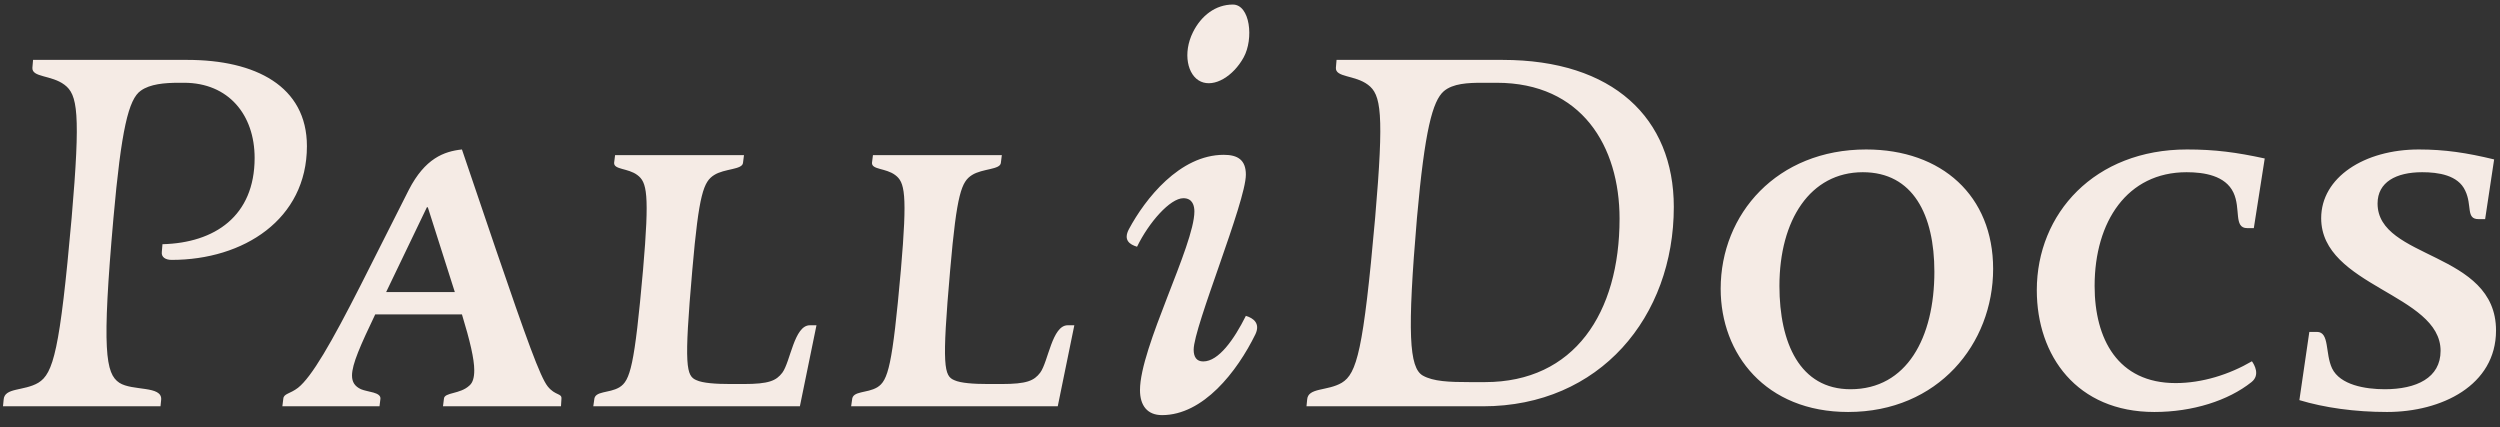<svg xmlns="http://www.w3.org/2000/svg" width="193" height="33" viewBox="0 0 193 33">
  <rect x="0" y="0" width="193" height="33" fill="#333333" stroke="none"/>
  <g fill="#F5EBE5" fill-rule="evenodd" transform="translate(0 -1)">
    <path d="M0.231,32.366 L0.281,31.861 C0.332,30.903 1.845,31.205 2.956,30.55 C4.116,29.843 4.621,28.077 5.529,17.834 C6.235,9.66 5.983,8.298 4.974,7.541 C3.965,6.784 2.451,6.986 2.501,6.229 L2.552,5.624 L14.46,5.624 C19.707,5.624 23.694,7.642 23.694,12.284 C23.694,17.935 18.799,21.064 13.249,21.064 C12.795,21.064 12.442,20.862 12.492,20.458 L12.542,19.853 C16.579,19.752 19.657,17.683 19.657,13.192 C19.657,9.862 17.639,7.39 14.208,7.39 L13.804,7.39 C12.694,7.39 11.584,7.49 10.877,7.995 C9.919,8.651 9.364,11.022 8.758,17.834 C7.85,28.077 8.153,29.843 9.212,30.55 C10.221,31.205 12.542,30.751 12.442,31.861 L12.391,32.366 L0.231,32.366 Z M21.798,32.366 L21.871,31.781 C21.907,31.378 22.383,31.415 23.005,30.939 C24.066,30.098 25.566,27.501 27.87,22.965 L31.565,15.648 C32.809,13.234 34.272,12.685 35.662,12.539 L38.296,20.294 C40.637,27.135 41.698,30.098 42.283,30.83 C42.869,31.561 43.381,31.342 43.344,31.781 L43.308,32.366 L34.199,32.366 L34.272,31.781 C34.309,31.269 35.516,31.451 36.247,30.756 C36.503,30.537 36.613,30.135 36.613,29.586 C36.613,28.708 36.284,27.318 35.662,25.269 L28.968,25.269 C27.834,27.647 27.175,29.11 27.175,29.988 C27.175,30.5 27.395,30.83 27.87,31.049 C28.382,31.269 29.407,31.269 29.37,31.781 L29.297,32.366 L21.798,32.366 Z M29.809,23.55 L35.113,23.55 L33.028,17.002 L32.955,17.002 L29.809,23.55 Z M45.802,32.366 L45.875,31.854 C45.911,31.159 47.009,31.378 47.814,30.903 C48.655,30.391 48.984,29.257 49.643,21.83 C50.155,15.904 49.935,15.063 49.204,14.514 C48.472,13.965 47.375,14.112 47.411,13.563 L47.484,12.978 L57.435,12.978 L57.361,13.563 C57.325,14.112 55.935,14.002 55.13,14.514 C54.325,15.026 53.959,15.904 53.447,21.83 C52.789,29.33 52.972,30.025 53.776,30.354 C54.252,30.574 55.24,30.647 56.41,30.647 L57.398,30.647 C59.373,30.647 59.922,30.391 60.398,29.769 C61.02,28.927 61.312,26.111 62.519,26.111 L63.032,26.111 L61.751,32.366 L45.802,32.366 Z M65.708,32.366 L65.781,31.854 C65.818,31.159 66.915,31.378 67.72,30.903 C68.562,30.391 68.891,29.257 69.549,21.83 C70.062,15.904 69.842,15.063 69.11,14.514 C68.379,13.965 67.281,14.112 67.318,13.563 L67.391,12.978 L77.341,12.978 L77.268,13.563 C77.232,14.112 75.841,14.002 75.037,14.514 C74.232,15.026 73.866,15.904 73.354,21.83 C72.695,29.33 72.878,30.025 73.683,30.354 C74.159,30.574 75.146,30.647 76.317,30.647 L77.305,30.647 C79.28,30.647 79.829,30.391 80.304,29.769 C80.926,28.927 81.219,26.111 82.426,26.111 L82.938,26.111 L81.658,32.366 L65.708,32.366 Z M89.71,33.047 C88.574,33.047 88.007,32.309 88.007,31.117 C88.007,27.825 92.207,19.935 92.207,17.323 C92.207,16.926 92.094,16.302 91.356,16.302 C90.334,16.302 88.688,18.175 87.78,20.048 C87.212,19.878 86.701,19.537 87.155,18.686 C88.404,16.358 91.072,12.952 94.478,12.952 C95.556,12.952 96.181,13.35 96.181,14.485 C96.181,16.585 92.151,26.235 92.151,27.995 C92.151,28.563 92.378,28.903 92.889,28.903 C94.081,28.903 95.273,27.2 96.181,25.384 C96.749,25.554 97.316,25.952 96.919,26.803 C95.5,29.698 92.889,33.047 89.71,33.047 Z M113.475,30.499 L114.636,30.499 C121.548,30.499 125.03,25.151 125.03,17.885 C125.03,12.284 122.103,7.39 115.544,7.39 L114.434,7.39 C113.324,7.39 112.163,7.44 111.457,8.045 C110.599,8.802 109.994,11.022 109.388,17.834 C108.631,26.715 108.783,29.389 109.842,29.995 C110.65,30.449 111.861,30.499 113.475,30.499 Z M100.861,32.366 L100.911,31.861 C100.962,30.903 102.475,31.205 103.585,30.55 C104.746,29.843 105.251,28.077 106.159,17.834 C106.865,9.66 106.613,8.298 105.604,7.541 C104.595,6.784 103.081,6.986 103.131,6.229 L103.182,5.624 L115.998,5.624 C124.525,5.624 129.218,10.114 129.218,16.976 C129.218,25.453 123.516,32.366 114.484,32.366 L100.861,32.366 Z M142.676,32.805 C136.311,32.805 132.836,28.342 132.836,23.294 C132.836,17.514 137.189,12.539 144.066,12.539 C149.919,12.539 153.87,16.124 153.87,21.757 C153.87,27.537 149.627,32.805 142.676,32.805 Z M142.859,31.049 C147.212,31.049 149.334,27.062 149.334,21.977 C149.334,17.587 147.688,14.295 143.81,14.295 C139.75,14.295 137.372,17.989 137.372,23.074 C137.372,27.464 138.945,31.049 142.859,31.049 Z M166.313,32.805 C160.35,32.805 157.241,28.488 157.241,23.403 C157.241,17.477 161.704,12.539 168.837,12.539 C170.995,12.539 172.642,12.758 174.837,13.234 L173.995,18.611 L173.483,18.611 C172.422,18.611 173.007,17.111 172.422,15.868 C171.8,14.551 170.154,14.295 168.801,14.295 C164.228,14.295 161.704,18.099 161.704,23.074 C161.704,27.171 163.496,30.574 167.959,30.574 C170.008,30.574 172.093,29.915 173.849,28.891 C174.032,29.147 174.507,29.952 173.812,30.5 C172.02,31.927 169.276,32.805 166.313,32.805 Z M184.28,32.805 C181.792,32.805 179.451,32.476 177.512,31.89 L178.28,26.623 L178.866,26.623 C179.853,26.623 179.487,28.269 180.036,29.439 C180.658,30.72 182.597,31.049 184.097,31.049 C186.548,31.049 188.413,30.171 188.413,28.086 C188.413,23.696 179.195,23.111 179.195,17.843 C179.195,14.697 182.524,12.539 186.731,12.539 C188.743,12.539 190.425,12.795 192.547,13.307 L191.852,17.916 L191.34,17.916 C190.352,17.916 190.864,16.855 190.316,15.721 C189.767,14.514 188.231,14.295 186.987,14.295 C184.975,14.295 183.548,15.063 183.548,16.709 C183.548,21.062 192.693,20.367 192.693,26.513 C192.693,30.756 188.487,32.805 184.28,32.805 Z"/>
    <path d="M94.028,7.612 C95.175,7.612 96.142,6.216 96.283,4.569 C96.424,2.922 95.079,0.634 93.862,1.175 C92.651,1.715 91.979,2.94 91.917,4.375 C91.84,6.167 92.881,7.612 94.028,7.612 Z" transform="rotate(24 94.103 4.353)"/>
  </g>
</svg>
